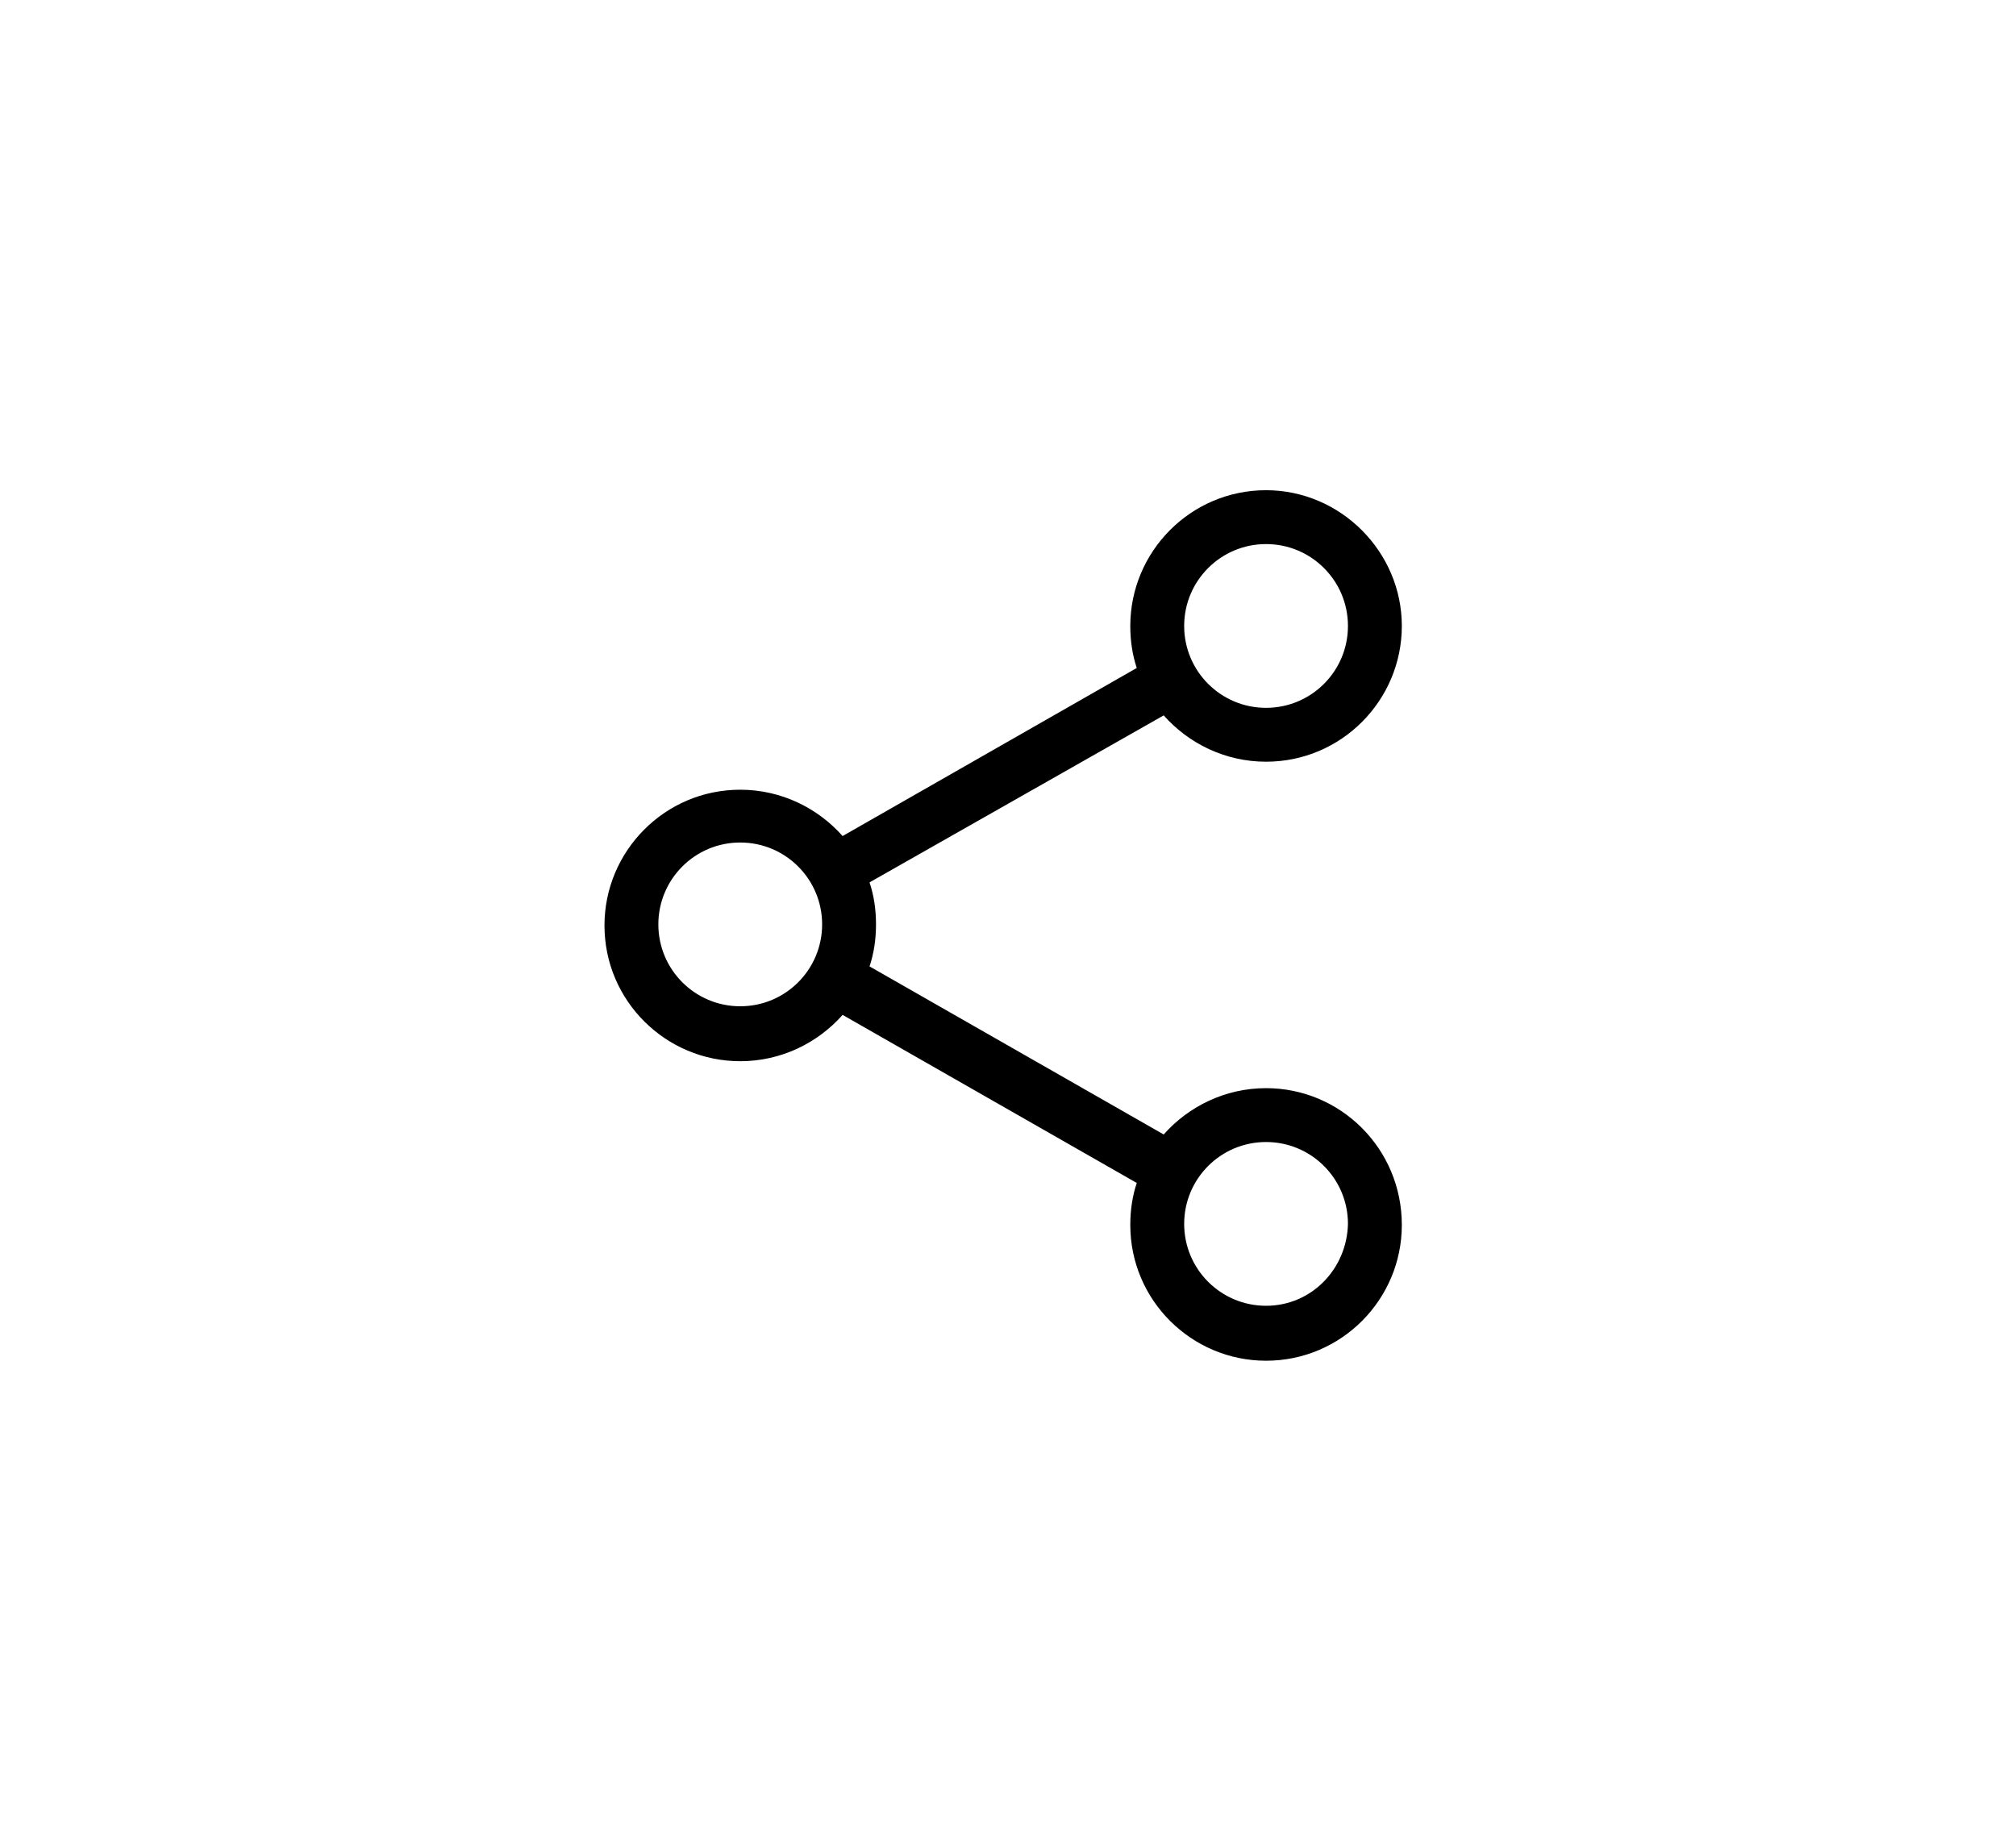 <?xml version="1.0" encoding="utf-8"?>
 <svg version="1.1" id="Capa_1" xmlns="http://www.w3.org/2000/svg" 
              viewBox="0 0 187.1 170.8">
            <path d="M117.5,101c-3.8,0-7.2,1.7-9.5,4.3L80.7,89.7c0.4-1.2,0.6-2.5,0.6-3.9c0-1.4-0.2-2.7-0.6-3.9L108,66.4
              c2.3,2.6,5.7,4.3,9.5,4.3c7,0,12.6-5.7,12.6-12.6s-5.7-12.6-12.6-12.6c-7,0-12.6,5.7-12.6,12.6c0,1.4,0.2,2.7,0.6,3.9L78.2,77.6
              c-2.3-2.6-5.7-4.3-9.5-4.3c-7,0-12.6,5.7-12.6,12.6c0,7,5.7,12.6,12.6,12.6c3.8,0,7.2-1.7,9.5-4.3l27.3,15.6
              c-0.4,1.2-0.6,2.5-0.6,3.9c0,7,5.7,12.6,12.6,12.6c7,0,12.6-5.7,12.6-12.6C130.1,106.6,124.4,101,117.5,101z M117.5,50.5
              c4.2,0,7.6,3.4,7.6,7.6c0,4.2-3.4,7.6-7.6,7.6c-4.2,0-7.6-3.4-7.6-7.6C109.9,53.9,113.3,50.5,117.5,50.5z M68.7,93.4
              c-4.2,0-7.6-3.4-7.6-7.6c0-4.2,3.4-7.6,7.6-7.6c4.2,0,7.6,3.4,7.6,7.6C76.3,90,72.9,93.4,68.7,93.4z M117.5,121.2
              c-4.2,0-7.6-3.4-7.6-7.6c0-4.2,3.4-7.6,7.6-7.6c4.2,0,7.6,3.4,7.6,7.6C125,117.8,121.7,121.2,117.5,121.2z"/>
            </svg>
